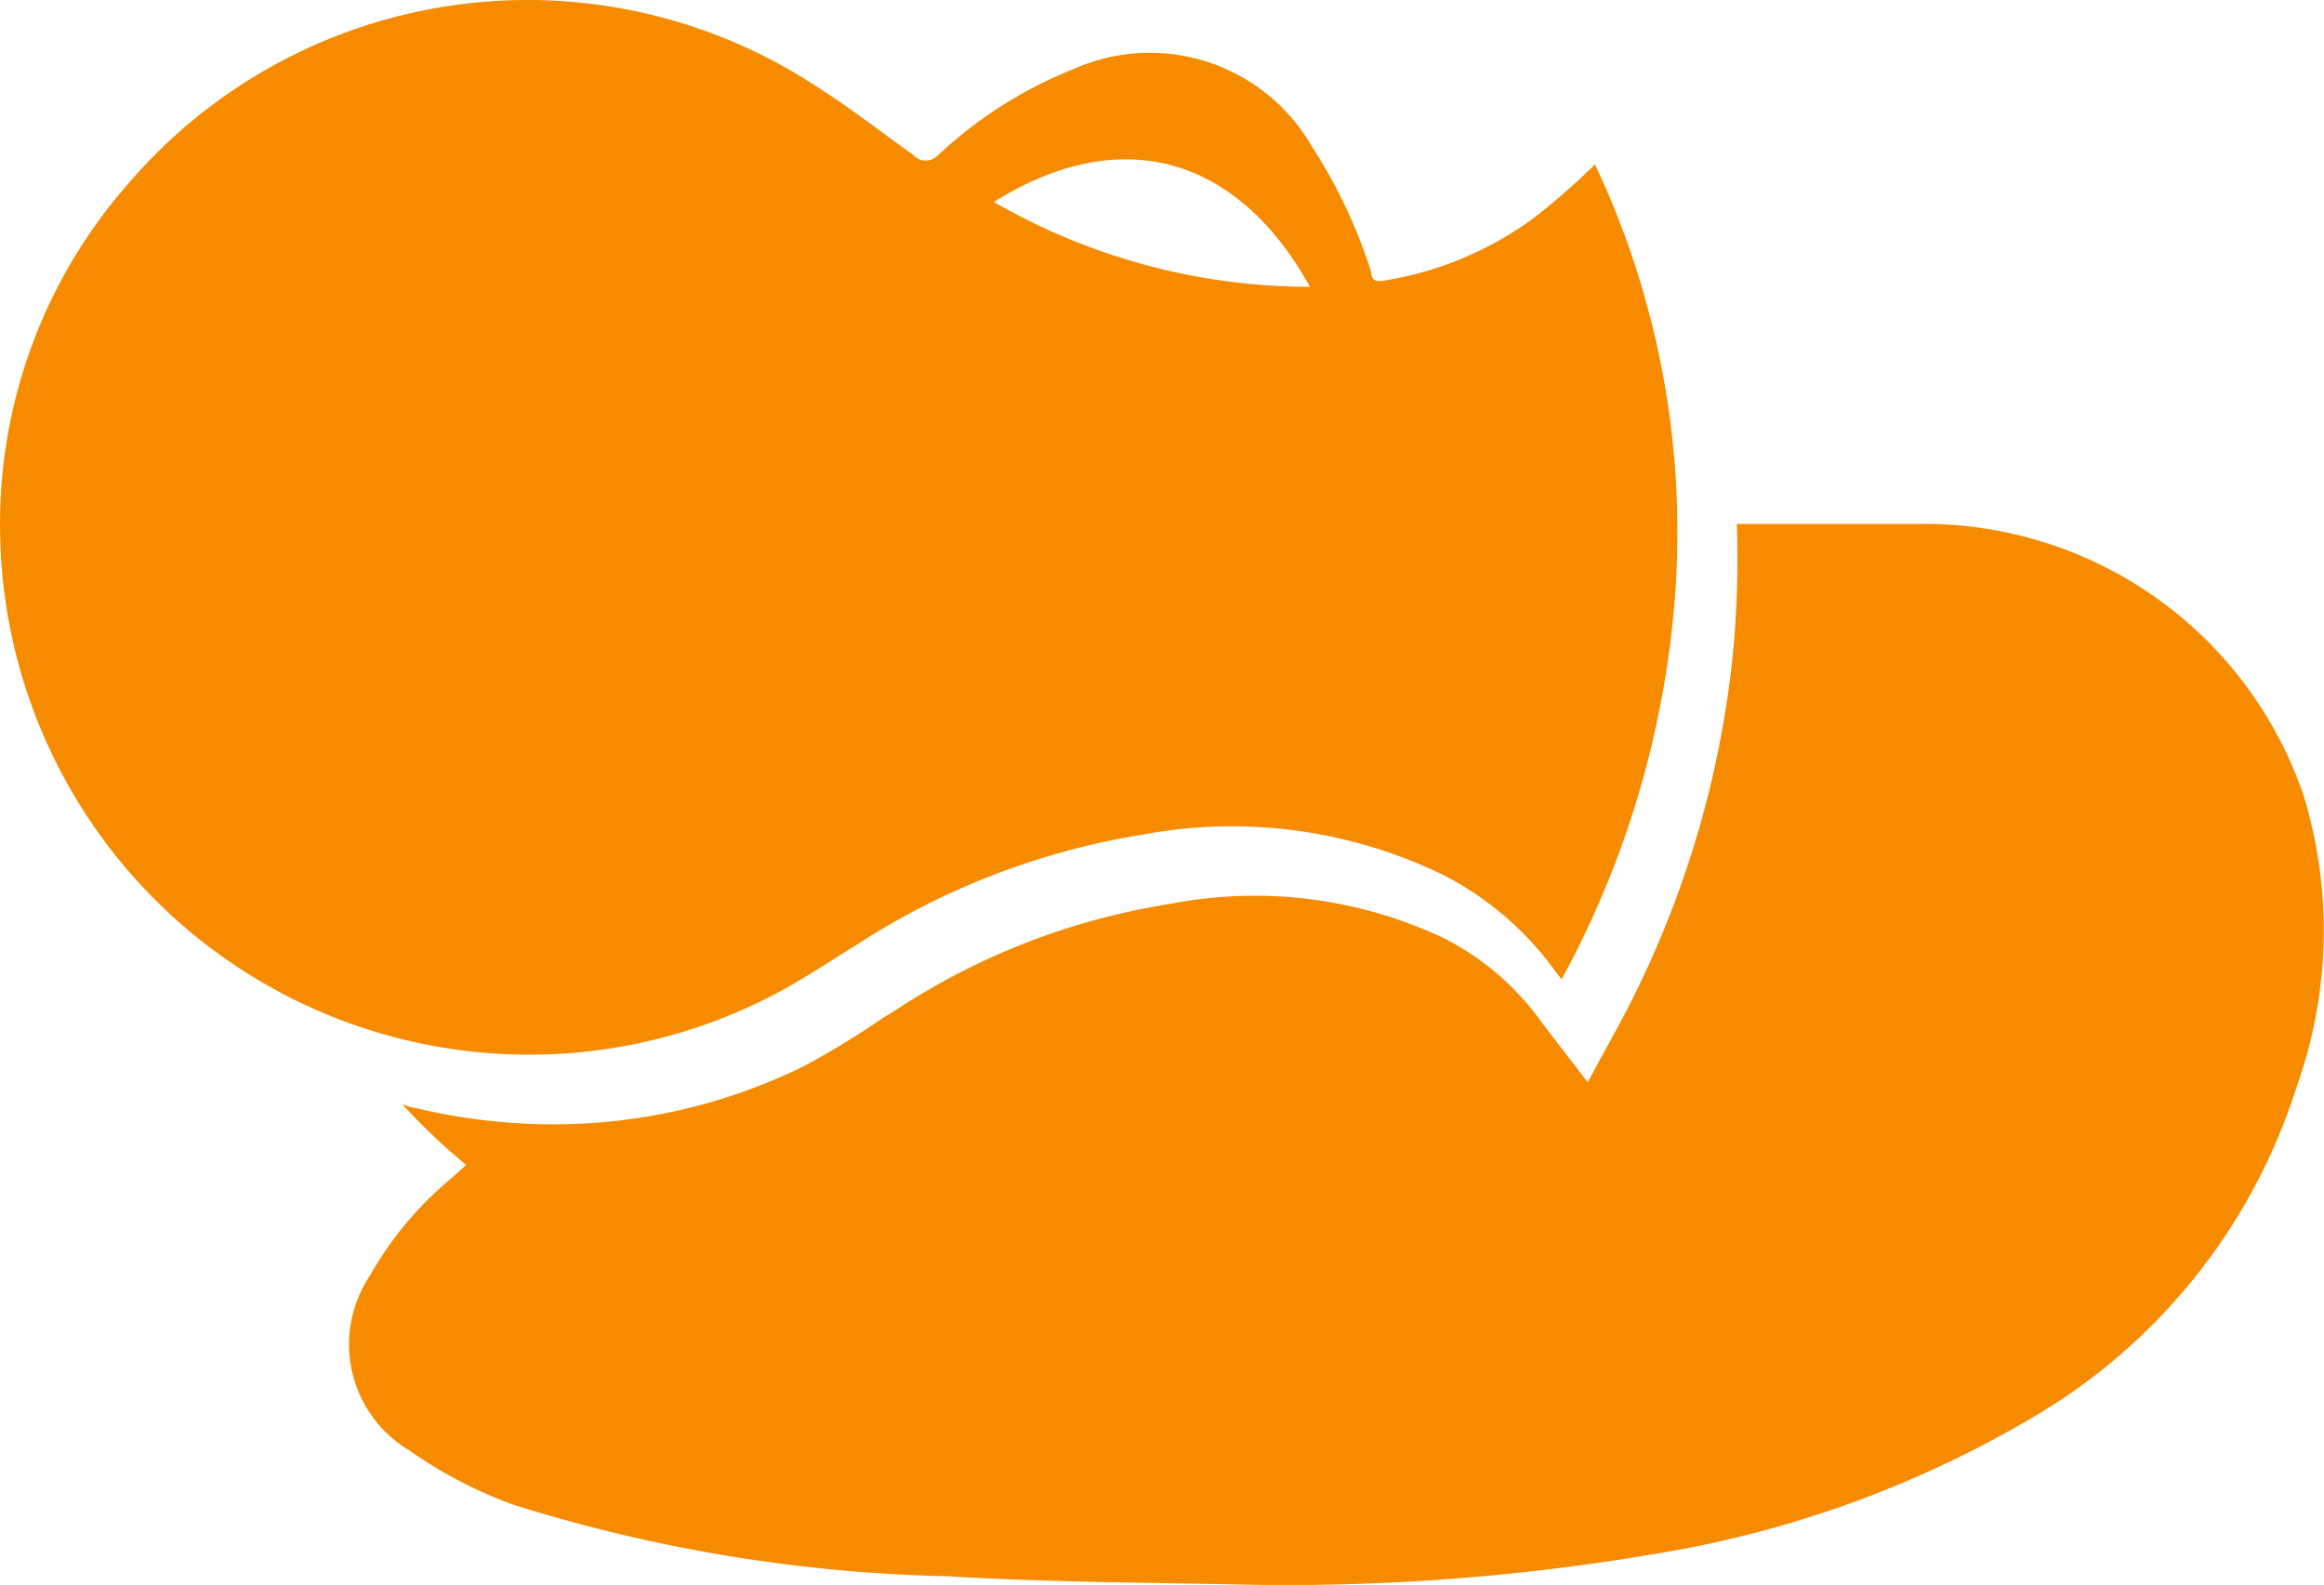 <svg id="Layer_1" data-name="Layer 1" xmlns="http://www.w3.org/2000/svg" viewBox="0 0 66.85 45.59"><title>aquario1</title><g id="VERTICAL_GRID_SHAPES" data-name="VERTICAL GRID SHAPES"><path d="M48,17.64a27.35,27.35,0,0,1-3.22,10.53c-.1-.13-.17-.21-.23-.3a9.07,9.07,0,0,0-3.19-2.71A13.91,13.91,0,0,0,32.77,24a21.36,21.36,0,0,0-8.26,3.17c-.87.54-1.73,1.12-2.64,1.57A15.22,15.22,0,0,1-.13,15.6,14.83,14.83,0,0,1,3.5,5.34,15.13,15.13,0,0,1,23.29,2.45c1,.63,1.89,1.33,2.83,2a.48.48,0,0,0,.67.06l.07-.06A12.34,12.34,0,0,1,30.71,2,5.38,5.38,0,0,1,37.6,4.22a14.84,14.84,0,0,1,1.7,3.6c0,.16.07.3.32.26A9.91,9.91,0,0,0,43.94,6.3a20,20,0,0,0,1.8-1.57A24.75,24.75,0,0,1,48,17.64ZM28.45,5.81a18.21,18.21,0,0,0,9.09,2.44C35.47,4.51,32.12,3.51,28.45,5.81Z" transform="translate(0.14)" fill="#f78b00"/><path d="M66.13,22.9a11.53,11.53,0,0,0-11-7.83H49.82a29.28,29.28,0,0,1-.09,3.5,28.61,28.61,0,0,1-3.35,11l-.85,1.56L44.2,29.4A7.75,7.75,0,0,0,41.42,27a12.73,12.73,0,0,0-7.9-1,20,20,0,0,0-7.81,3l-.51.32A25.17,25.17,0,0,1,23,30.66a16.3,16.3,0,0,1-7.25,1.68,17,17,0,0,1-3.9-.46,1.66,1.66,0,0,1-.42-.12,17.93,17.93,0,0,0,1.84,1.75l-.4.36a10.15,10.15,0,0,0-2.38,2.84,3.55,3.55,0,0,0,1,4.92l.13.08a12.8,12.8,0,0,0,3,1.57A44.84,44.84,0,0,0,27.1,45.34c2.68.16,5.37.18,8.06.23a63.28,63.28,0,0,0,12.29-.87,31.17,31.17,0,0,0,11-4,16.92,16.92,0,0,0,7.47-9.43A13.33,13.33,0,0,0,66.13,22.9Z" transform="translate(0.14)" fill="#f78b00"/></g></svg>